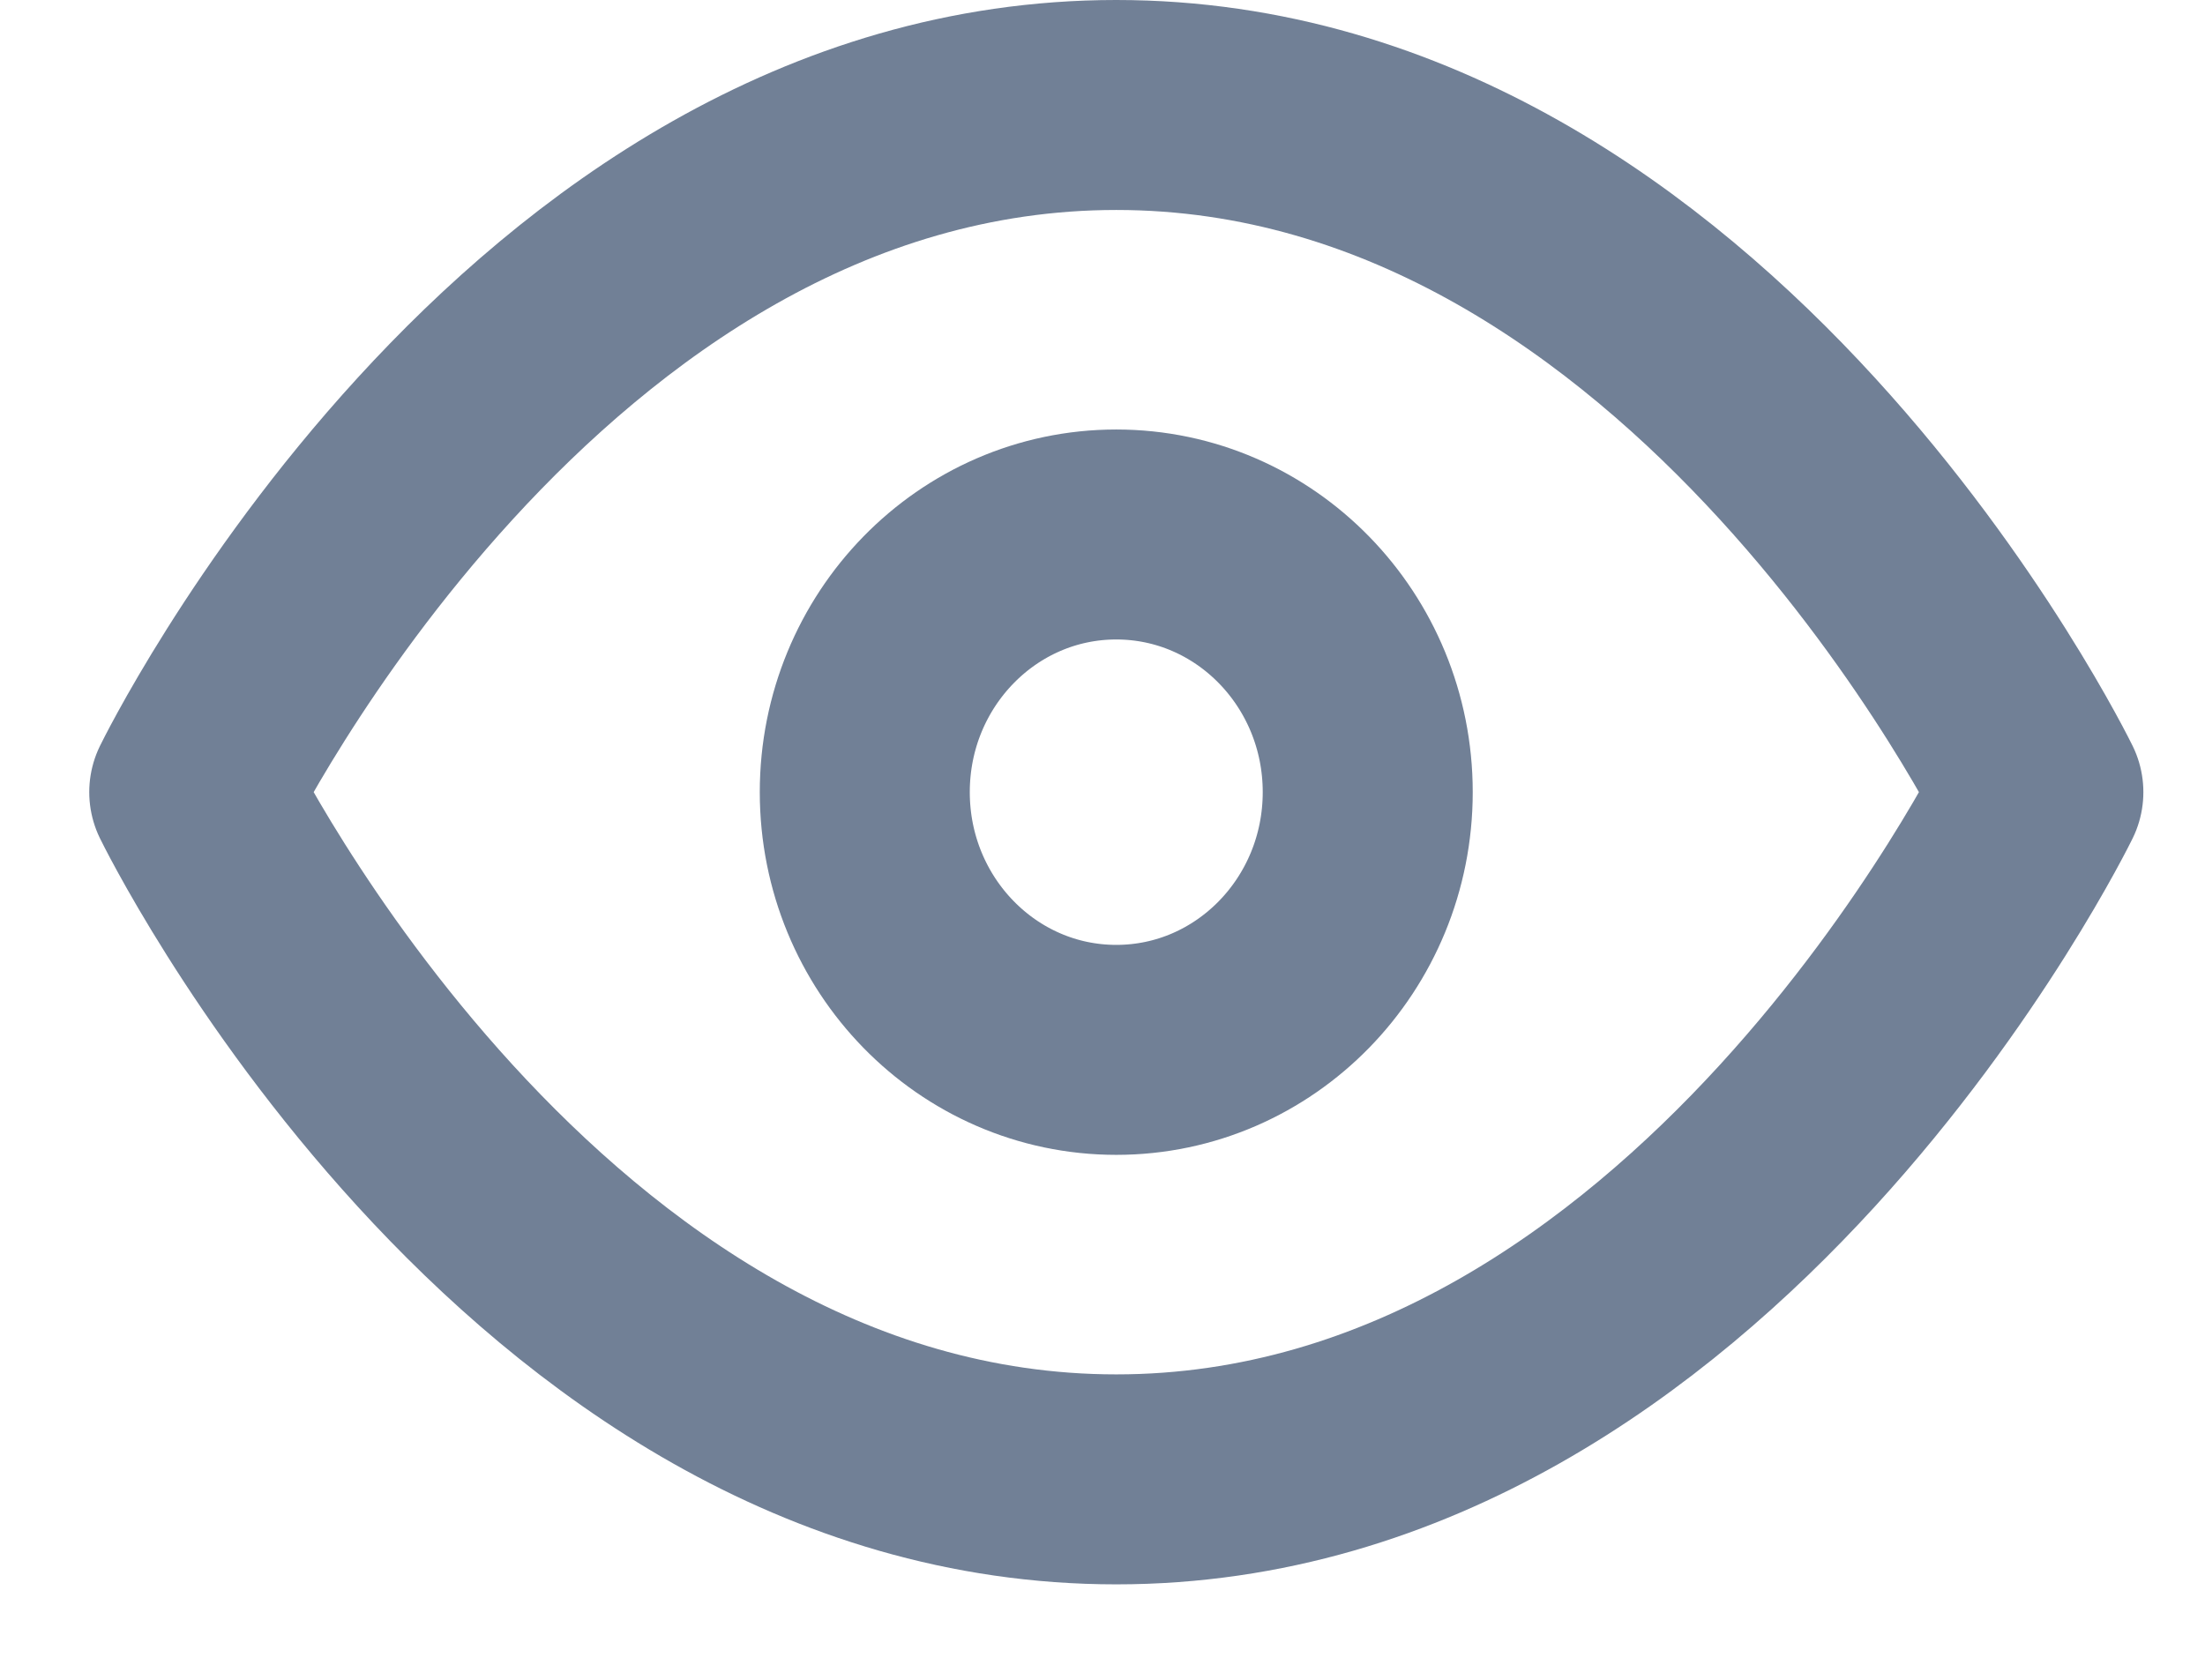<svg width="21" height="16" viewBox="0 0 21 16" fill="none" xmlns="http://www.w3.org/2000/svg">
<path d="M1.85 7.545C1.85 7.545 5.043 1 10.631 1C16.219 1 19.413 7.545 19.413 7.545C19.413 7.545 16.219 14.091 10.631 14.091C5.043 14.091 1.85 7.545 1.85 7.545Z" stroke="#718096" stroke-width="2" stroke-linecap="round" stroke-linejoin="round"/>
<path d="M10.631 10C11.954 10 13.026 8.901 13.026 7.545C13.026 6.19 11.954 5.091 10.631 5.091C9.309 5.091 8.236 6.19 8.236 7.545C8.236 8.901 9.309 10 10.631 10Z" stroke="#718096" stroke-width="2" stroke-linecap="round" stroke-linejoin="round"/>
</svg>
